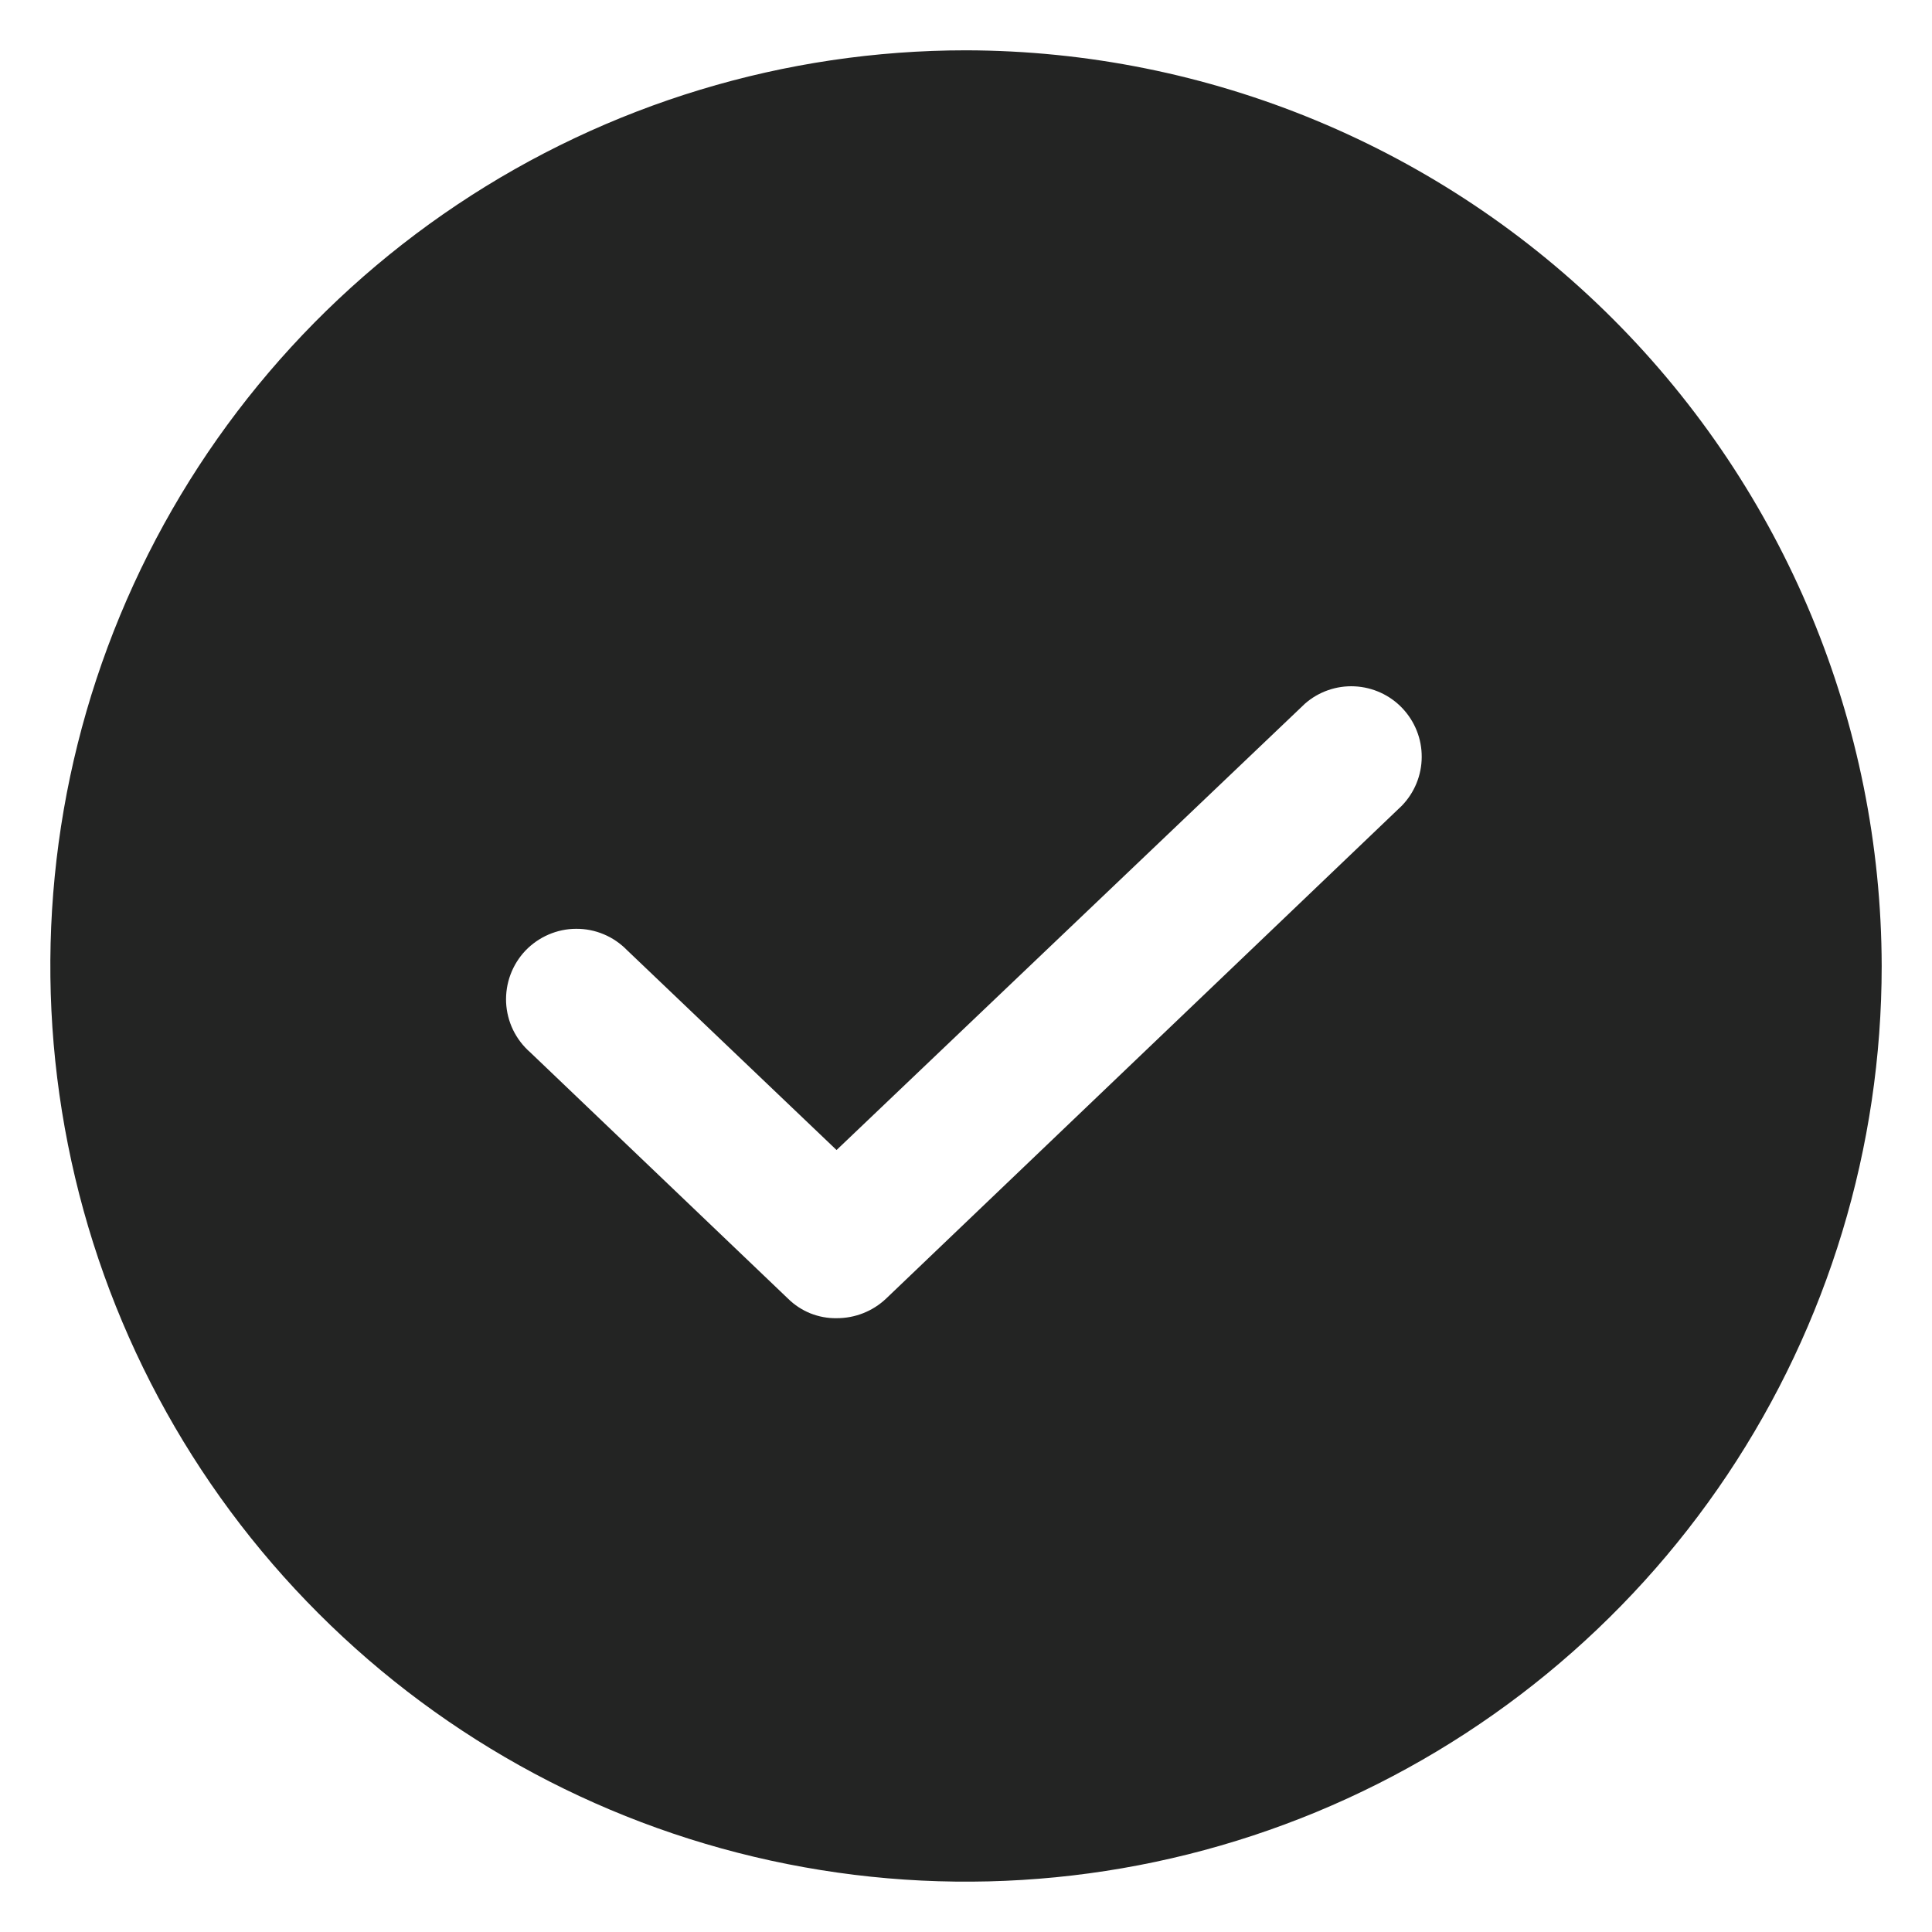 <svg width="24" height="24" viewBox="0 0 24 24" fill="none" xmlns="http://www.w3.org/2000/svg">
<path d="M12 0.625C9.75 0.625 7.551 1.292 5.68 2.542C3.81 3.792 2.352 5.568 1.491 7.647C0.63 9.725 0.405 12.013 0.844 14.219C1.282 16.426 2.366 18.453 3.957 20.043C5.547 21.634 7.574 22.718 9.781 23.156C11.987 23.595 14.274 23.37 16.353 22.509C18.431 21.648 20.208 20.19 21.458 18.32C22.708 16.449 23.375 14.25 23.375 12C23.369 8.985 22.169 6.095 20.037 3.963C17.905 1.831 15.015 0.631 12 0.625ZM17.414 10.009L11.005 16.134C10.839 16.29 10.62 16.376 10.392 16.375C10.281 16.377 10.171 16.356 10.067 16.315C9.964 16.273 9.87 16.212 9.791 16.134L6.586 13.072C6.497 12.994 6.425 12.9 6.373 12.793C6.322 12.687 6.293 12.572 6.287 12.454C6.282 12.336 6.3 12.218 6.341 12.108C6.382 11.997 6.445 11.896 6.526 11.81C6.607 11.725 6.705 11.657 6.813 11.61C6.922 11.563 7.038 11.538 7.156 11.538C7.274 11.537 7.391 11.56 7.5 11.606C7.608 11.651 7.707 11.719 7.789 11.803L10.392 14.286L16.211 8.741C16.381 8.592 16.602 8.515 16.828 8.526C17.053 8.537 17.266 8.634 17.421 8.798C17.576 8.962 17.663 9.179 17.661 9.405C17.66 9.631 17.571 9.847 17.414 10.009Z" fill="#232423"/>
</svg>
